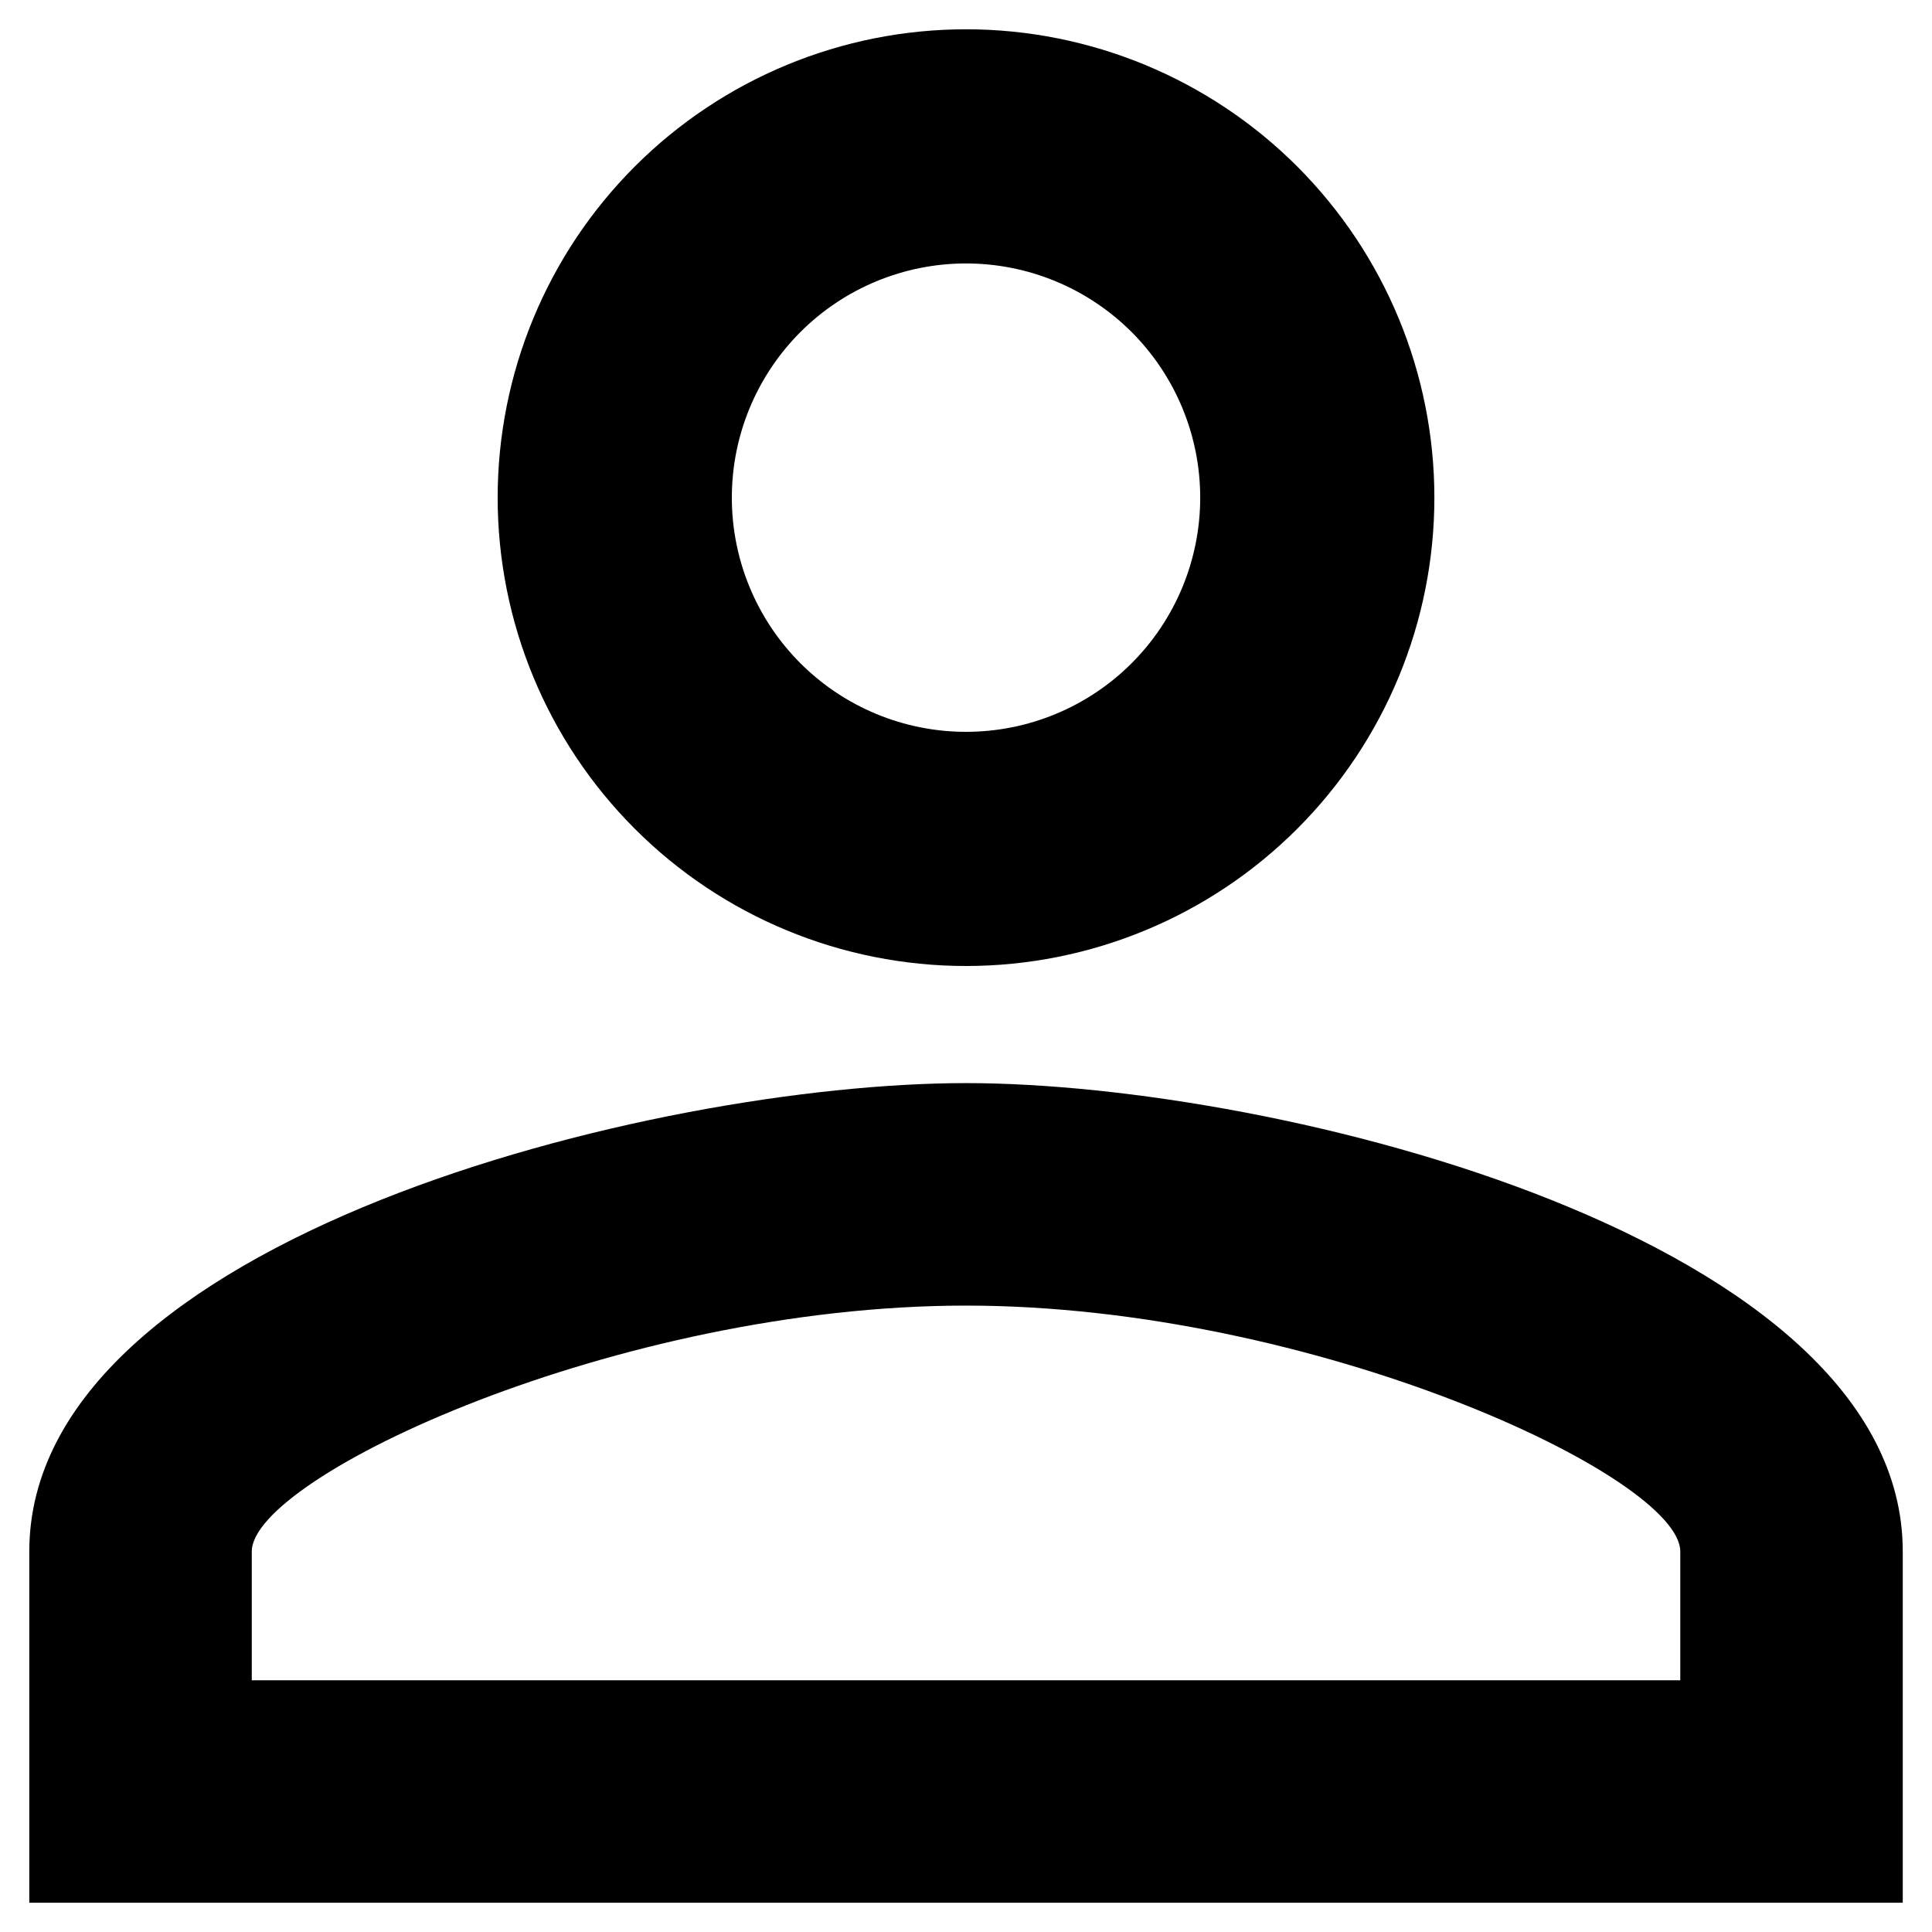 <svg width="44" height="44" viewBox="0 0 44 44" fill="none" xmlns="http://www.w3.org/2000/svg" xmlns:xlink="http://www.w3.org/1999/xlink">
<path d="M22,0.667C24.829,0.667 27.542,1.791 29.543,3.791C31.543,5.792 32.667,8.505 32.667,11.334C32.667,14.163 31.543,16.876 29.543,18.876C27.542,20.877 24.829,22 22,22C19.171,22 16.458,20.877 14.458,18.876C12.457,16.876 11.334,14.163 11.334,11.334C11.334,8.505 12.457,5.792 14.458,3.791C16.458,1.791 19.171,0.667 22,0.667ZM22,6C20.586,6 19.229,6.562 18.229,7.562C17.229,8.563 16.667,9.919 16.667,11.334C16.667,12.748 17.229,14.105 18.229,15.105C19.229,16.105 20.586,16.667 22,16.667C23.415,16.667 24.771,16.105 25.772,15.105C26.772,14.105 27.334,12.748 27.334,11.334C27.334,9.919 26.772,8.563 25.772,7.562C24.771,6.562 23.415,6 22,6ZM22,24.667C29.12,24.667 43.334,28.214 43.334,35.334L43.334,43.334L0.667,43.334L0.667,35.334C0.667,28.214 14.88,24.667 22,24.667ZM22,29.734C14.08,29.734 5.734,33.627 5.734,35.334L5.734,38.267L38.267,38.267L38.267,35.334C38.267,33.627 29.92,29.734 22,29.734Z" fill="#000000"/>
</svg>
